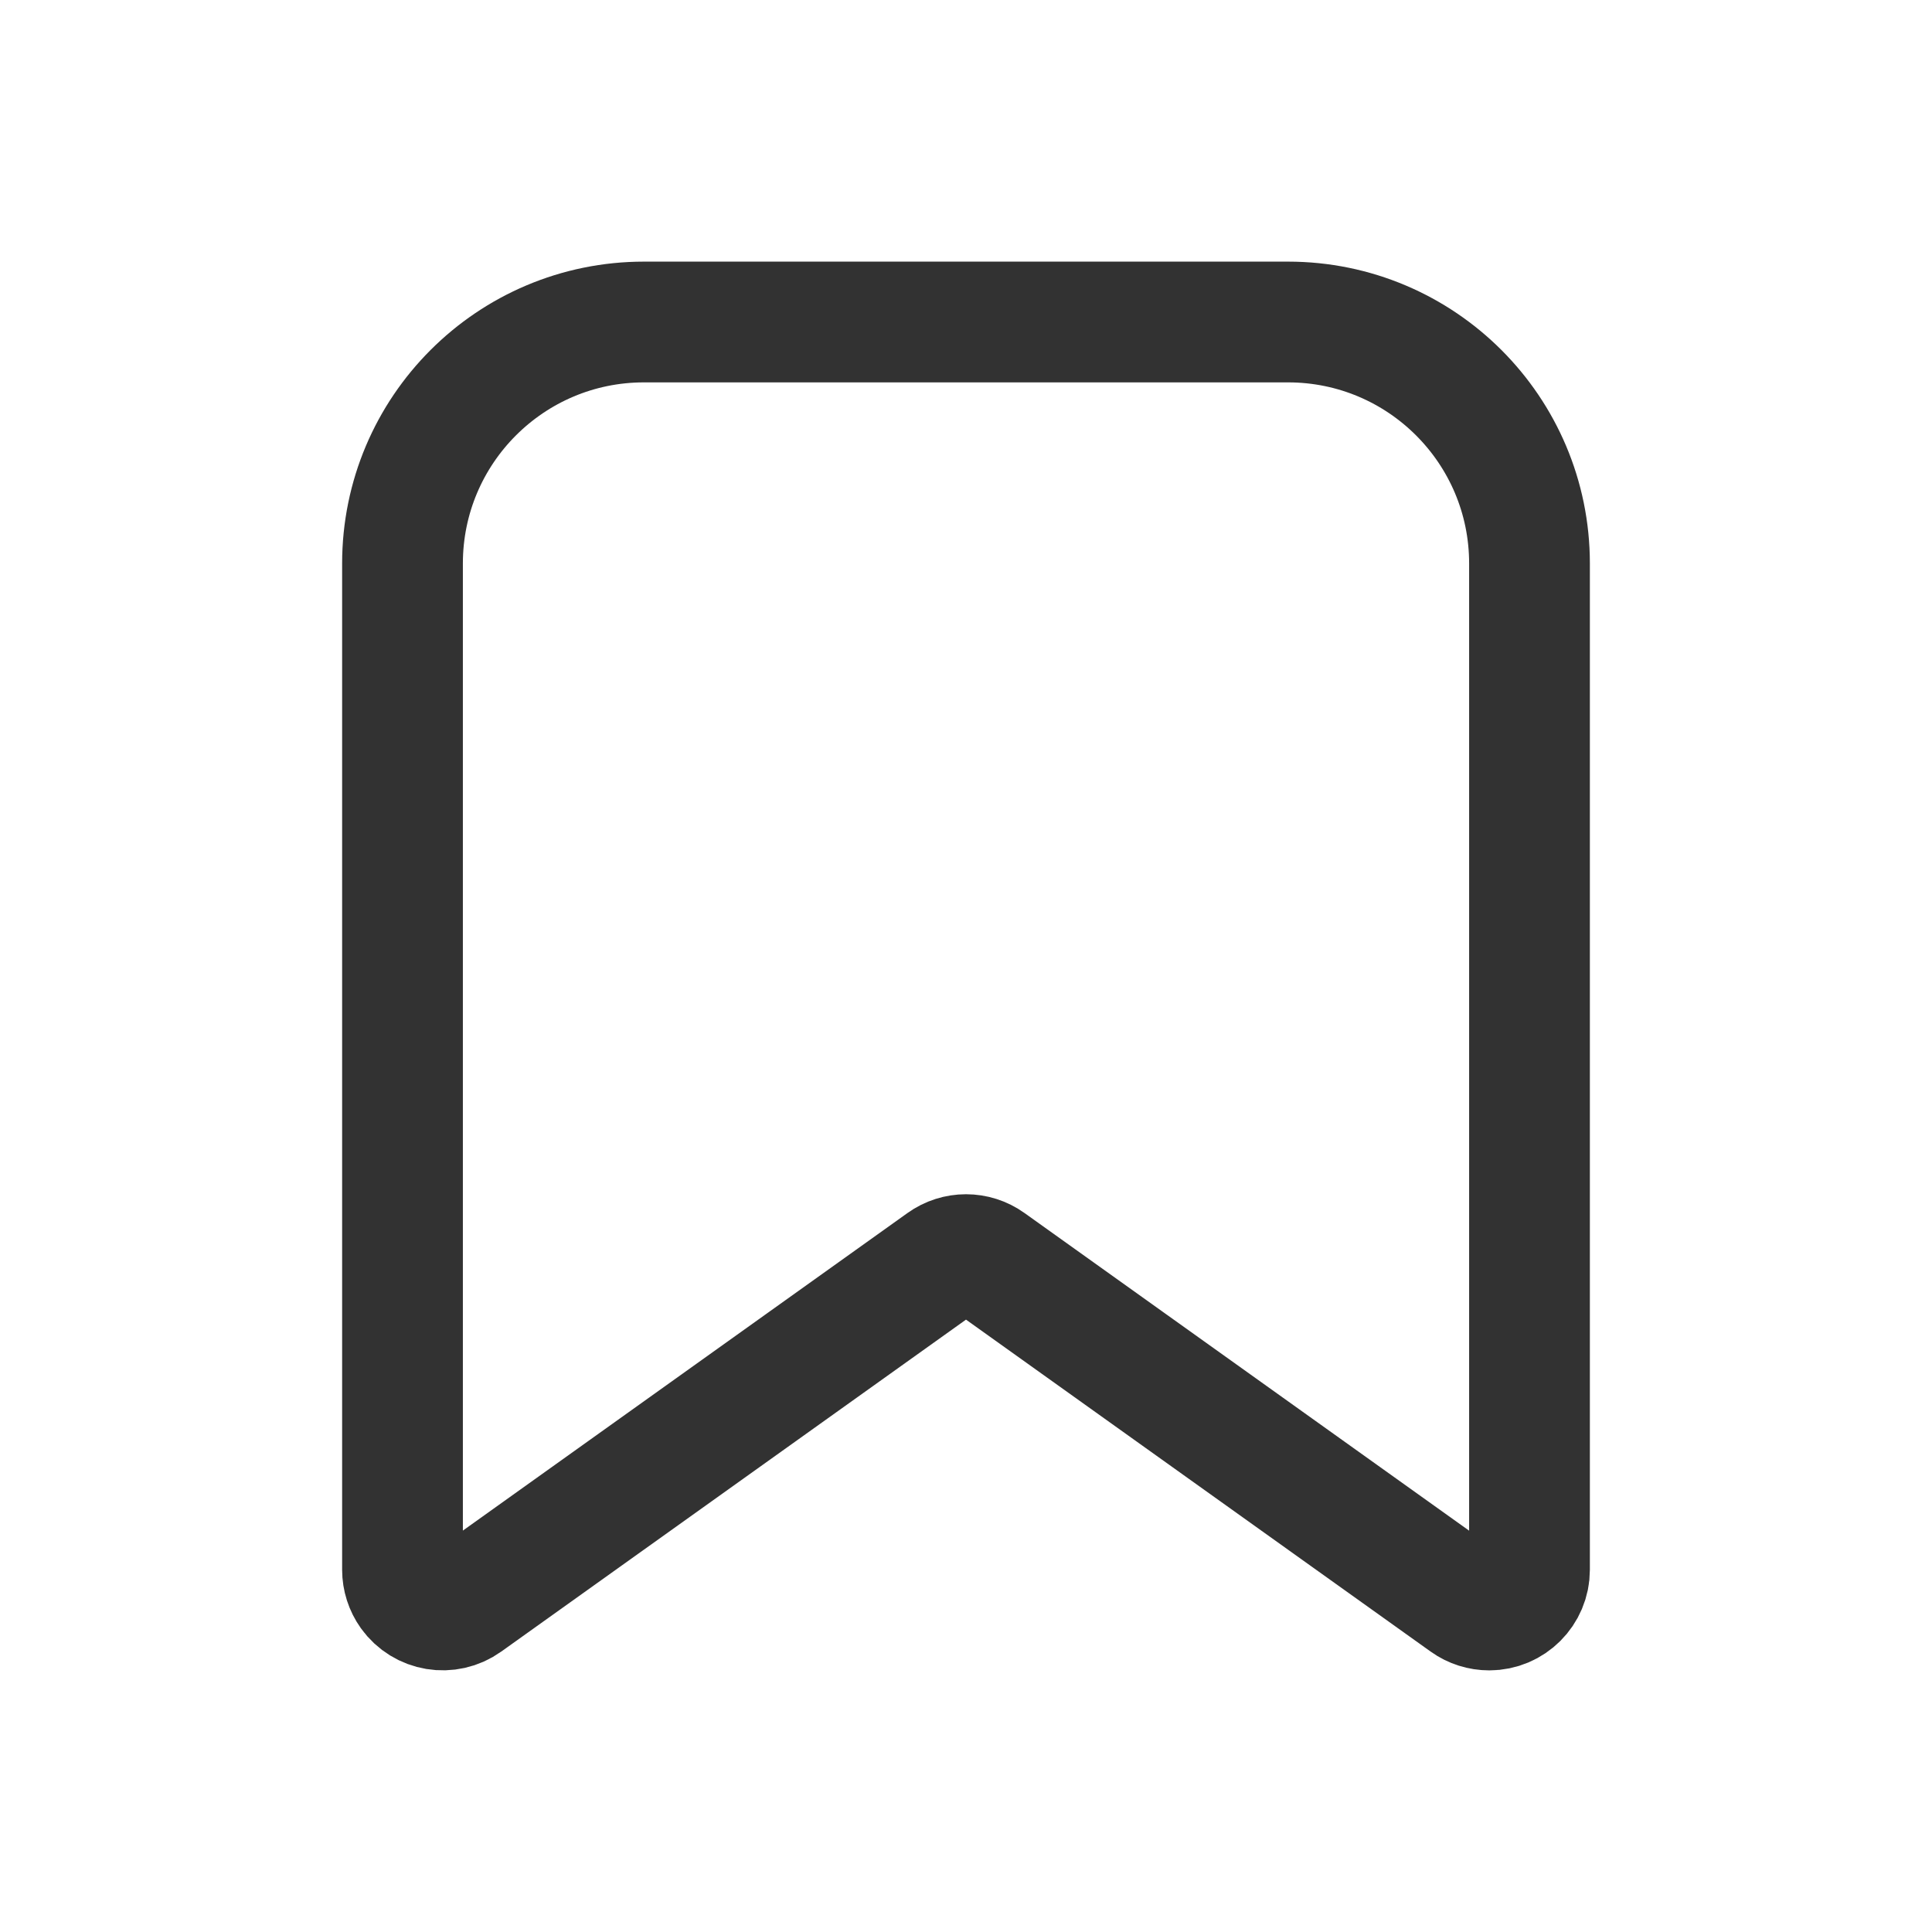 <svg width="24" height="24" viewBox="0 0 24 24" fill="none" xmlns="http://www.w3.org/2000/svg">
<g clip-path="url(#clip0_267_1361)">
<path d="M5 19.5V7V7C5 5.343 6.343 4 8 4H16V4C17.657 4 19 5.343 19 7V19.5V19.5C19 19.776 18.776 20 18.5 20C18.396 20 18.294 19.968 18.209 19.907L12.291 15.679V15.679C12.117 15.554 11.883 15.554 11.709 15.679L5.791 19.906V19.906C5.566 20.067 5.254 20.015 5.093 19.79C5.033 19.706 5 19.604 5 19.5H5Z" stroke="#323232" stroke-width="1.5" stroke-linecap="round" stroke-linejoin="round"/>
</g>
<defs>
<clipPath id="clip0_267_1361">
<rect width="24" height="24" fill="white"/>
</clipPath>
</defs>
</svg>
